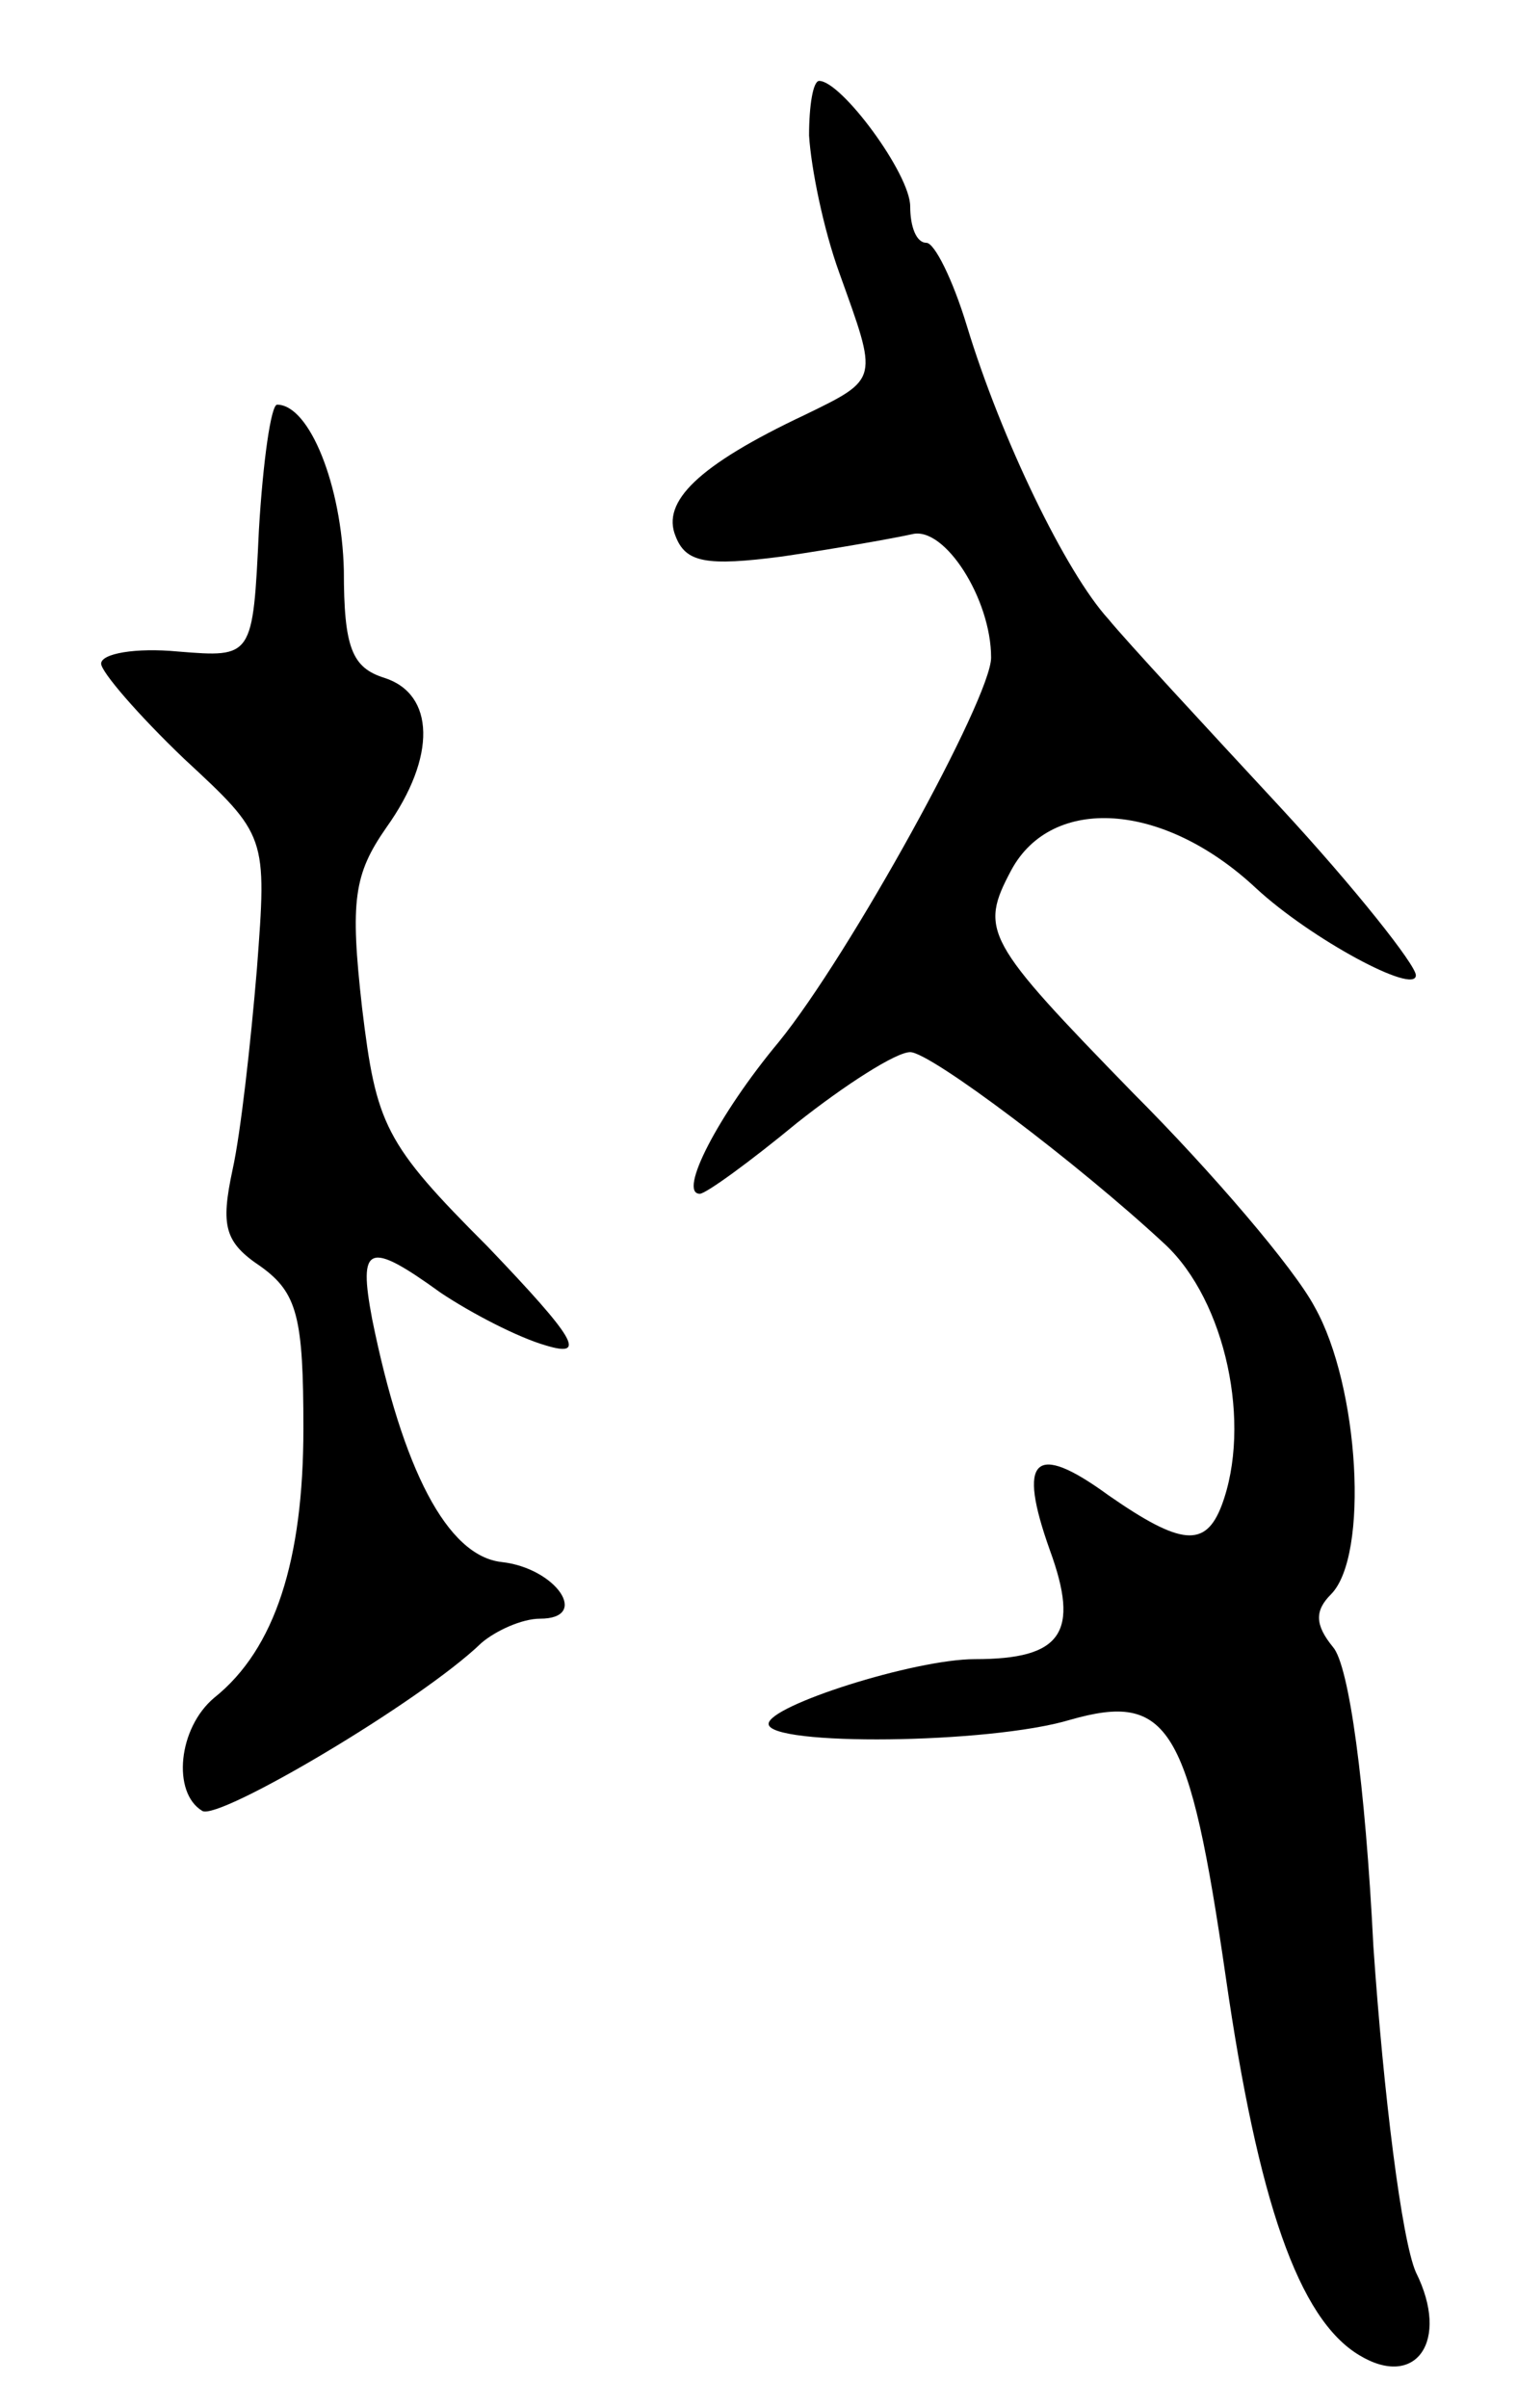 <svg version="1.0" xmlns="http://www.w3.org/2000/svg"
 width="75pt" height="119pt" viewBox="0 0 75 119"
 preserveAspectRatio="xMidYMid meet">
<g transform="translate(0,119) scale(0.1,-0.1)"
fill="#000000" stroke="none">
<path d="M400 1123 c1 -16 7 -46 15 -68 19 -53 20 -52 -17 -70 -53 -25 -71
-43 -64 -60 5 -13 15 -15 53 -10 27 4 55 9 64 11 16 4 39 -32 39 -61 0 -20
-70 -147 -105 -190 -30 -36 -50 -75 -39 -75 3 0 25 16 48 35 24 19 49 35 56
35 10 0 83 -55 126 -95 30 -28 43 -89 28 -129 -8 -21 -20 -20 -56 5 -37 27
-45 18 -29 -27 15 -41 6 -54 -37 -54 -30 0 -102 -23 -102 -32 0 -11 109 -10
149 2 49 14 59 -3 77 -127 16 -111 36 -169 66 -187 28 -17 45 7 28 41 -7 16
-16 88 -21 161 -4 80 -12 139 -20 148 -9 11 -9 18 -1 26 19 19 14 103 -8 142
-10 19 -51 67 -90 106 -73 75 -76 80 -60 110 20 37 75 34 121 -9 27 -25 79
-53 79 -43 0 5 -30 43 -67 83 -38 41 -76 82 -85 93 -21 23 -53 89 -70 145 -7
23 -16 41 -20 41 -5 0 -8 8 -8 18 0 16 -34 62 -45 62 -3 0 -5 -12 -5 -27z"/>
<path d="M128 928 c-3 -63 -3 -63 -40 -60 -21 2 -38 -1 -38 -6 0 -4 18 -25 41
-47 41 -38 41 -38 36 -104 -3 -36 -8 -81 -12 -99 -6 -28 -4 -36 14 -48 18 -13
21 -25 21 -80 0 -65 -14 -109 -44 -133 -18 -15 -21 -47 -6 -56 8 -5 108 54
138 83 7 6 20 12 29 12 25 0 8 25 -19 28 -27 3 -49 46 -64 120 -7 37 -2 39 34
13 15 -10 38 -22 52 -26 20 -6 15 3 -29 49 -51 51 -55 60 -62 118 -6 53 -4 66
12 89 25 35 24 66 -1 74 -16 5 -20 15 -20 53 -1 42 -17 82 -33 82 -3 0 -7 -28
-9 -62z"/>
</g>
</svg>
